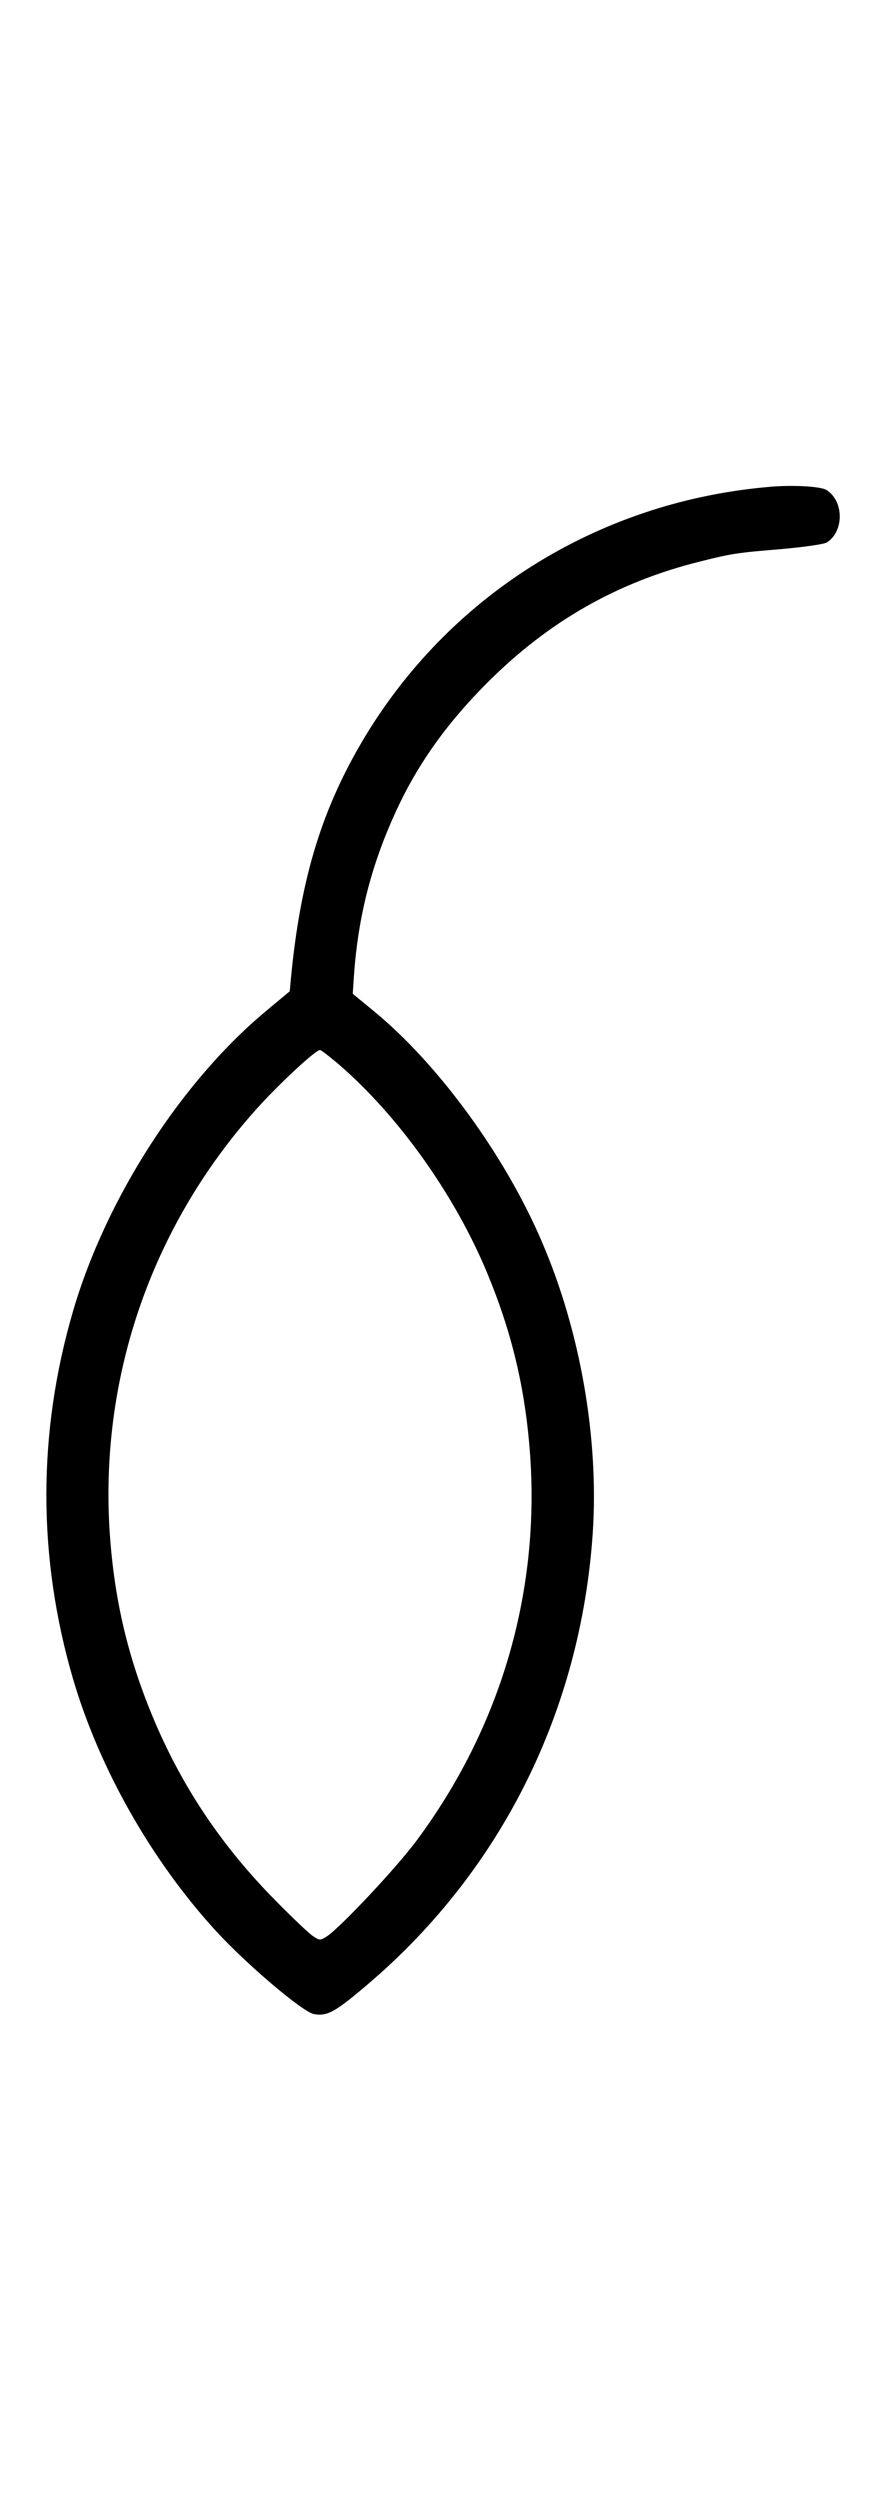 <?xml version="1.0" standalone="no"?>
<!DOCTYPE svg PUBLIC "-//W3C//DTD SVG 20010904//EN"
 "http://www.w3.org/TR/2001/REC-SVG-20010904/DTD/svg10.dtd">
<svg version="1.0" xmlns="http://www.w3.org/2000/svg"
 width="354pt" height="1000pt" viewBox="0 0 354 1000"
 preserveAspectRatio="xMidYMid meet">
<g transform="translate(0,1000) scale(0.1,-0.1)"
fill="#000000" stroke="none">
<path d="M3095 8054 c-680 -53 -1280 -418 -1631 -994 -174 -287 -261 -567
-300 -970 l-5 -55 -90 -75 c-343 -284 -645 -753 -777 -1205 -142 -486 -142
-984 0 -1470 105 -358 313 -726 572 -1009 124 -135 346 -323 391 -332 55 -10
86 8 222 124 530 454 846 1090 894 1800 25 377 -49 806 -203 1164 -147 345
-415 712 -672 923 l-85 70 5 75 c17 238 71 448 174 668 85 181 200 342 360
502 246 246 521 402 850 484 128 32 147 35 329 50 88 8 166 19 178 26 70 44
69 166 -1 210 -22 14 -124 20 -211 14z m-1738 -2313 c233 -202 452 -507 582
-810 107 -251 163 -484 182 -758 37 -551 -121 -1085 -453 -1533 -82 -111 -305
-348 -360 -385 -27 -17 -29 -17 -55 0 -16 10 -84 75 -152 144 -210 213 -366
444 -480 710 -107 251 -163 484 -182 759 -42 633 174 1246 605 1716 91 98 219
216 236 216 5 0 39 -27 77 -59z"/>
</g>
</svg>
